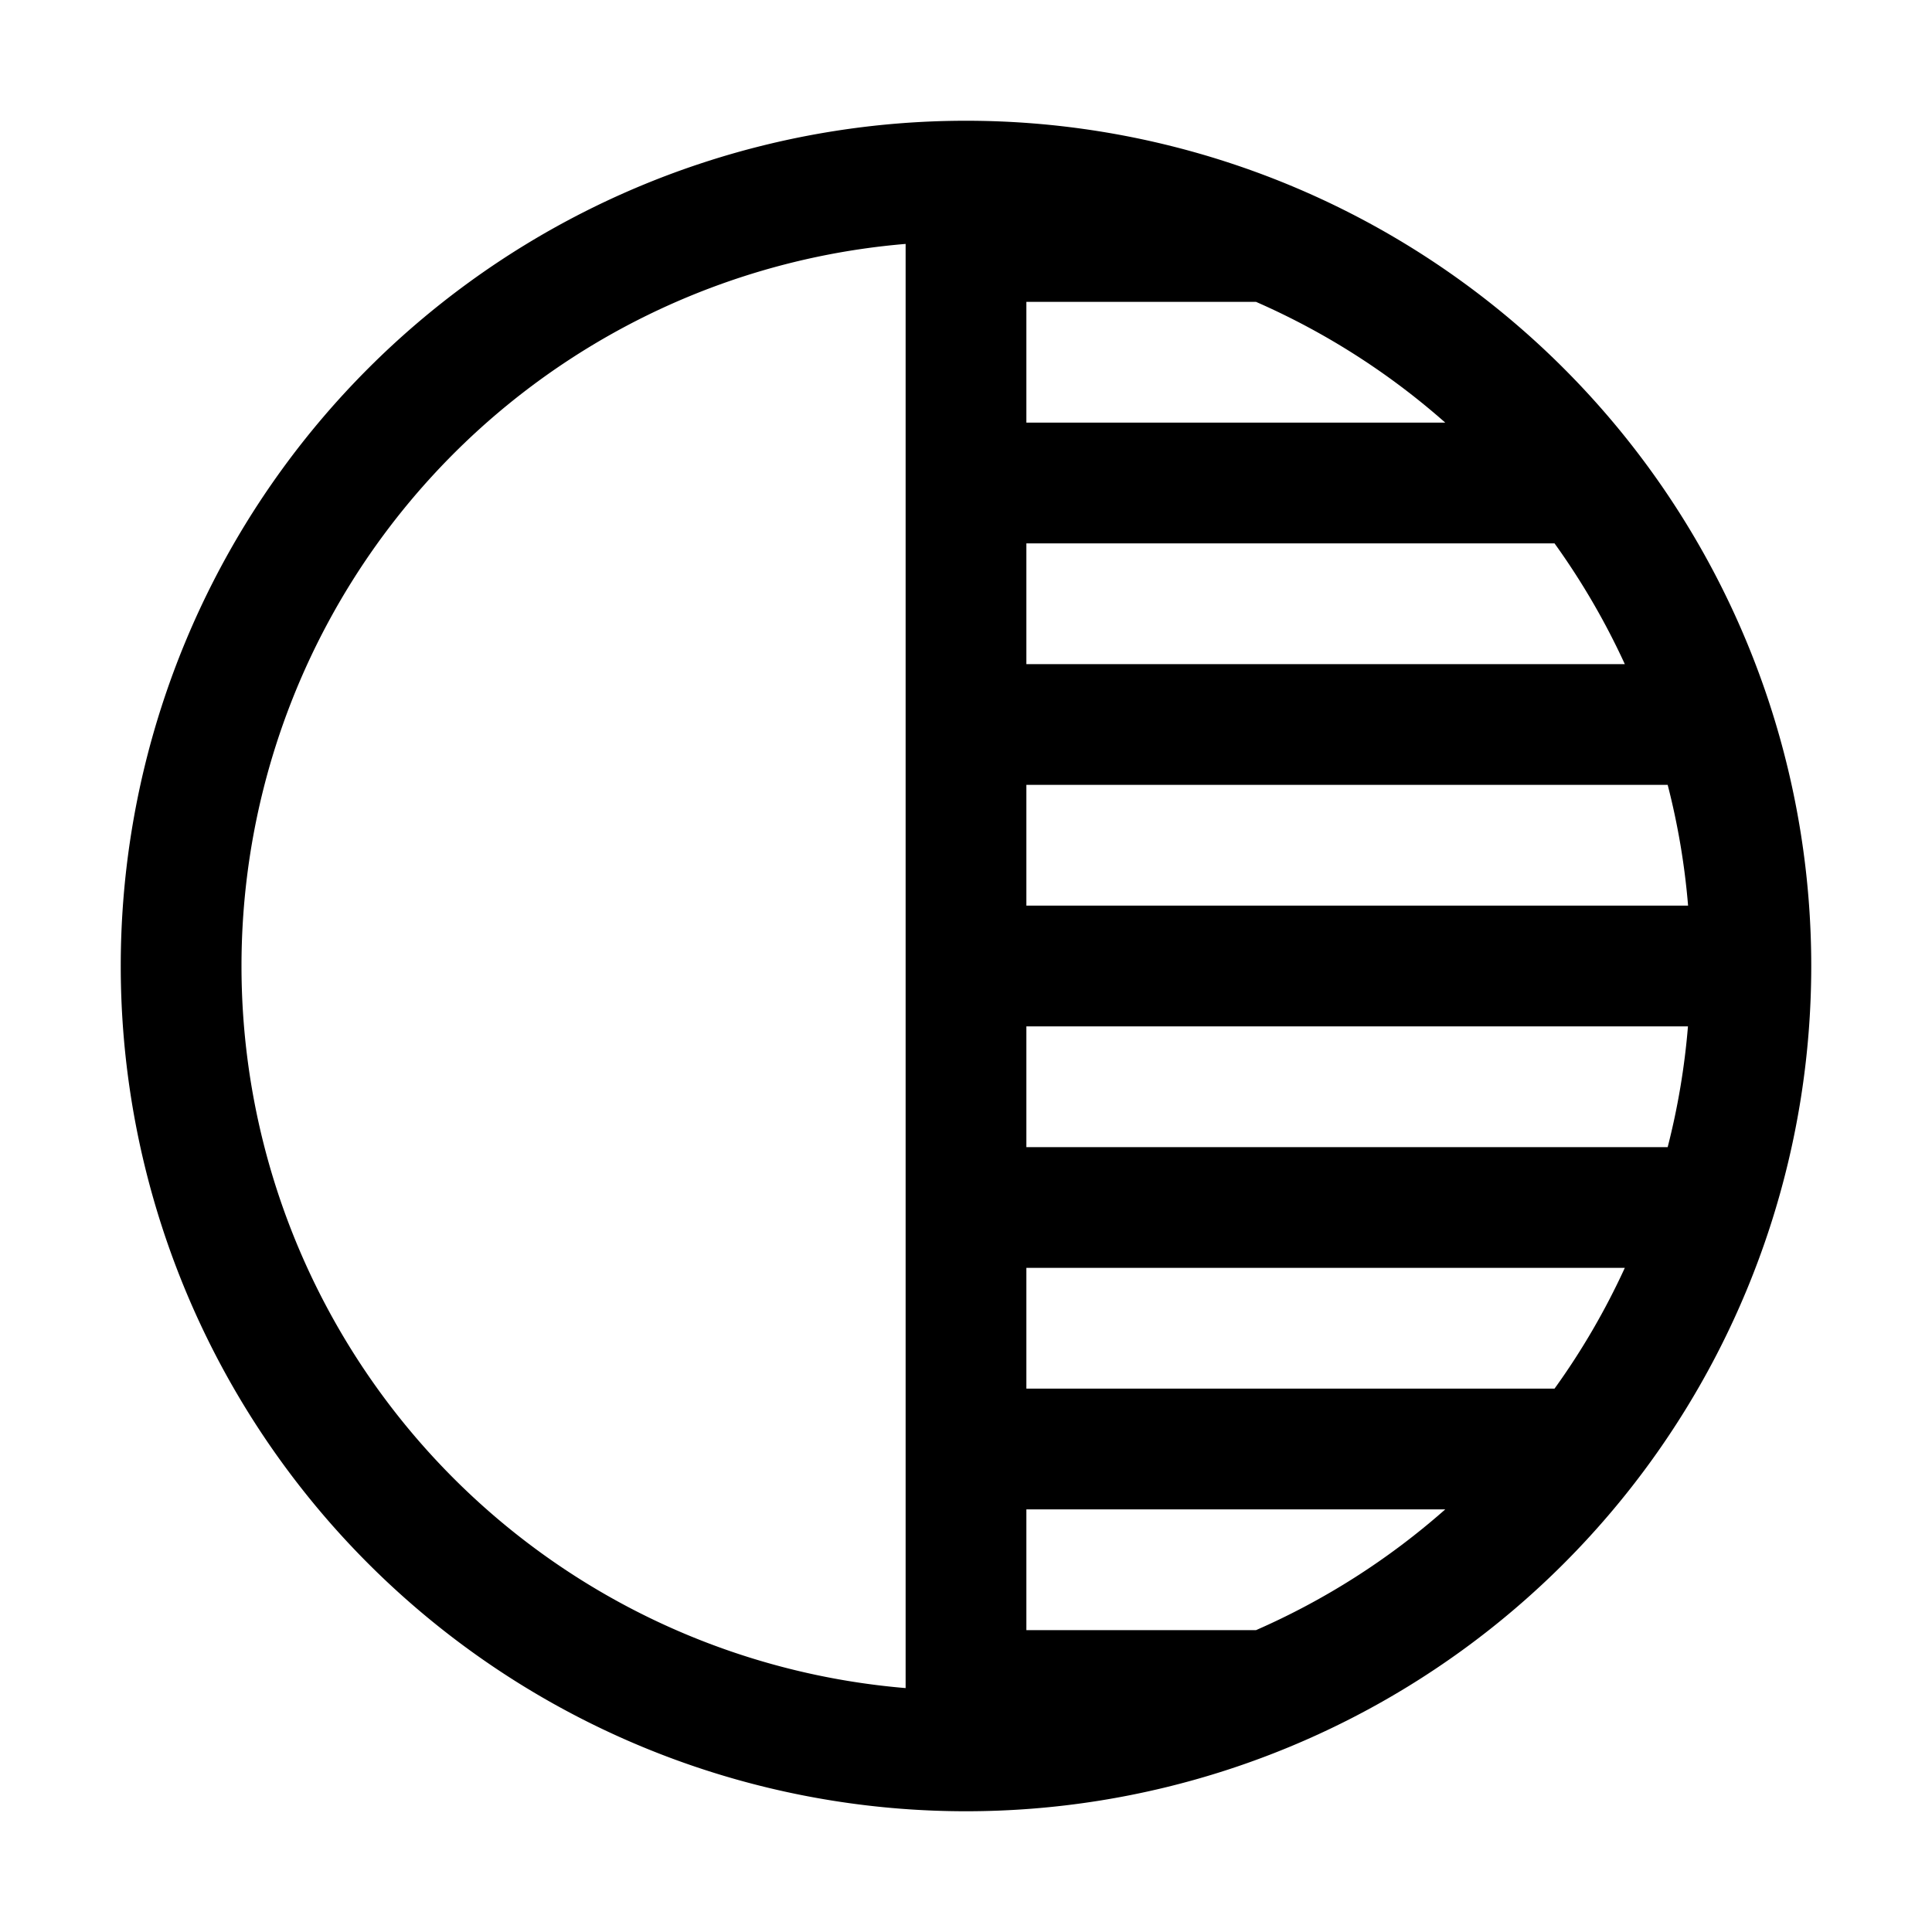 <svg xmlns="http://www.w3.org/2000/svg" width="16" height="16" viewBox="0 0 16 16">
  <path fill-rule="evenodd" d="M8 15A7 7 0 1 0 8 1a7 7 0 0 0 0 14Zm.5-1.5h1.902a6.004 6.004 0 0 0 1.567-1H8.5v1Zm0-2h4.374c.225-.312.42-.647.582-1H8.5v1Zm0-2h5.311a6 6 0 0 0 .168-1H8.5v1Zm0-2h5.48a5.988 5.988 0 0 0-.169-1H8.5v1Zm0-2h4.956a5.996 5.996 0 0 0-.582-1H8.5v1Zm0-2h3.469a6.004 6.004 0 0 0-1.567-1H8.5v1ZM2 8a6 6 0 0 1 5.5-5.98v11.96A6 6 0 0 1 2 8Z" clip-rule="evenodd"/>
</svg>

